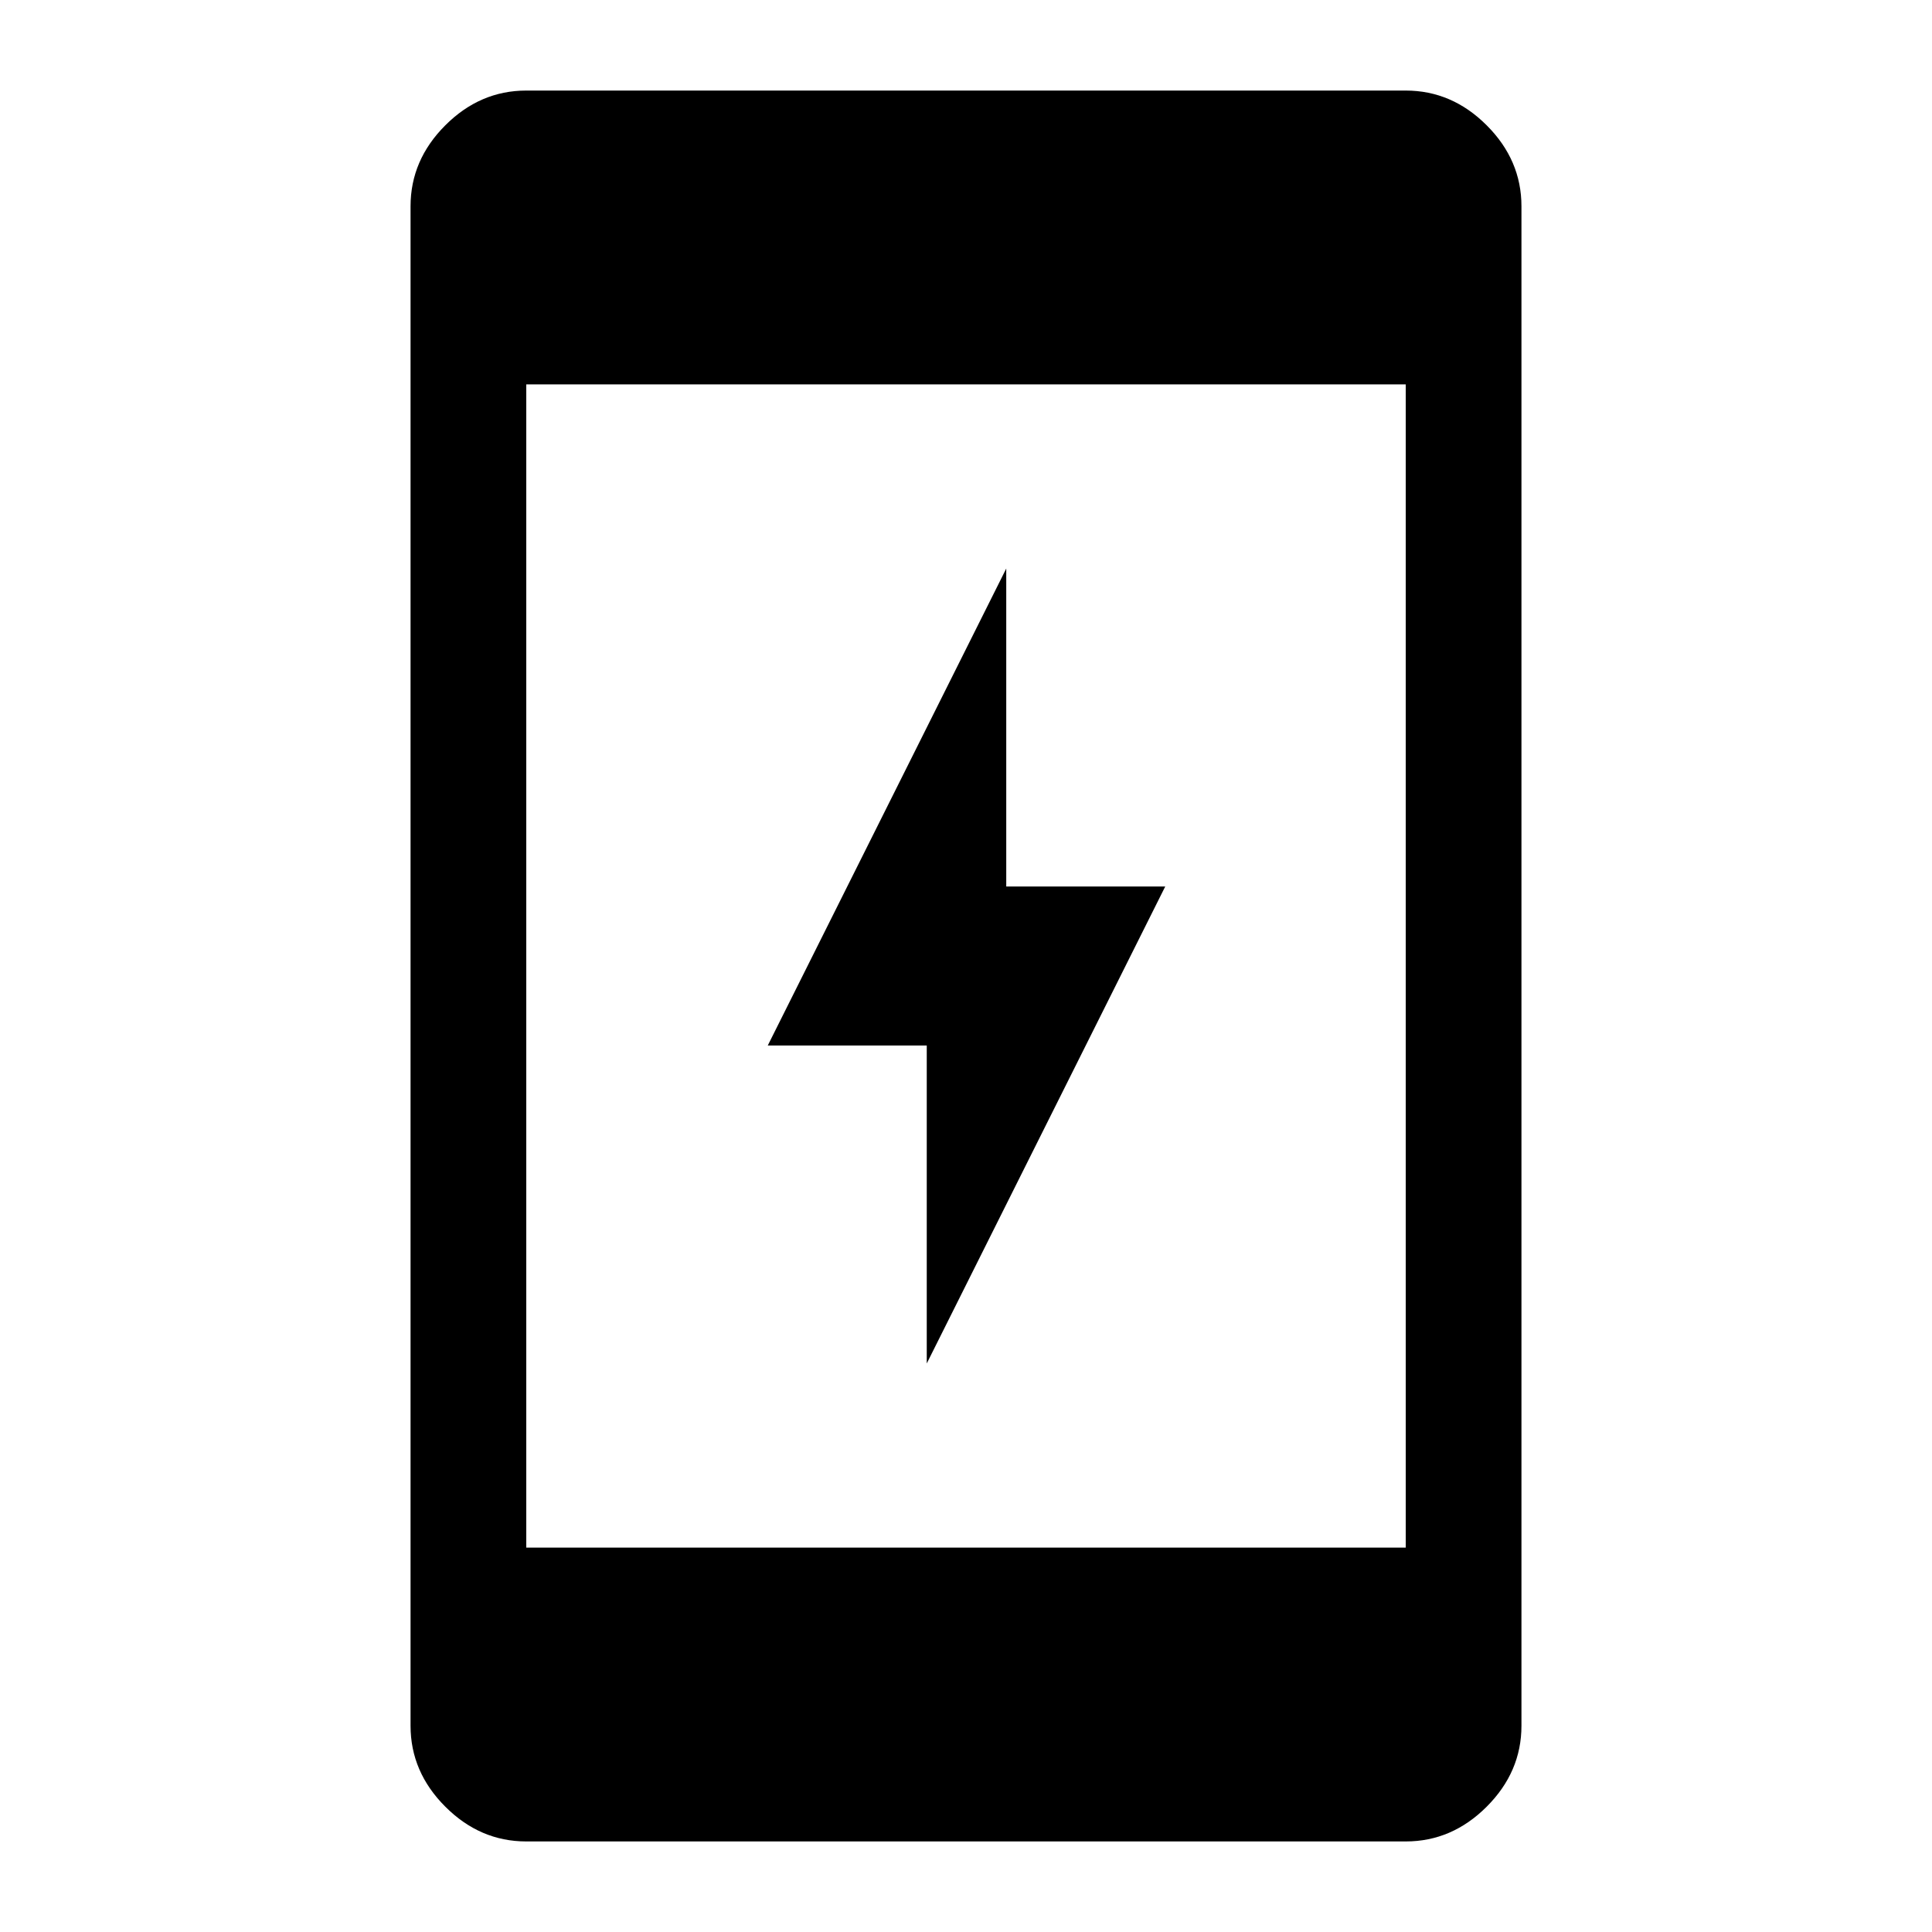<svg xmlns="http://www.w3.org/2000/svg" height="48" viewBox="0 -960 960 960" width="48"><path d="M460.5-282.5v-158h-79l118.5-237v158h79l-118.5 237ZM261.5-45q-22.97 0-40.23-17.27Q204-79.53 204-102.5v-755q0-22.97 17.27-40.23Q238.53-915 261.5-915h437q22.97 0 40.23 17.27Q756-880.47 756-857.5v755q0 22.97-17.27 40.23Q721.47-45 698.5-45h-437Zm0-146h437v-578h-437v578Z"/></svg>